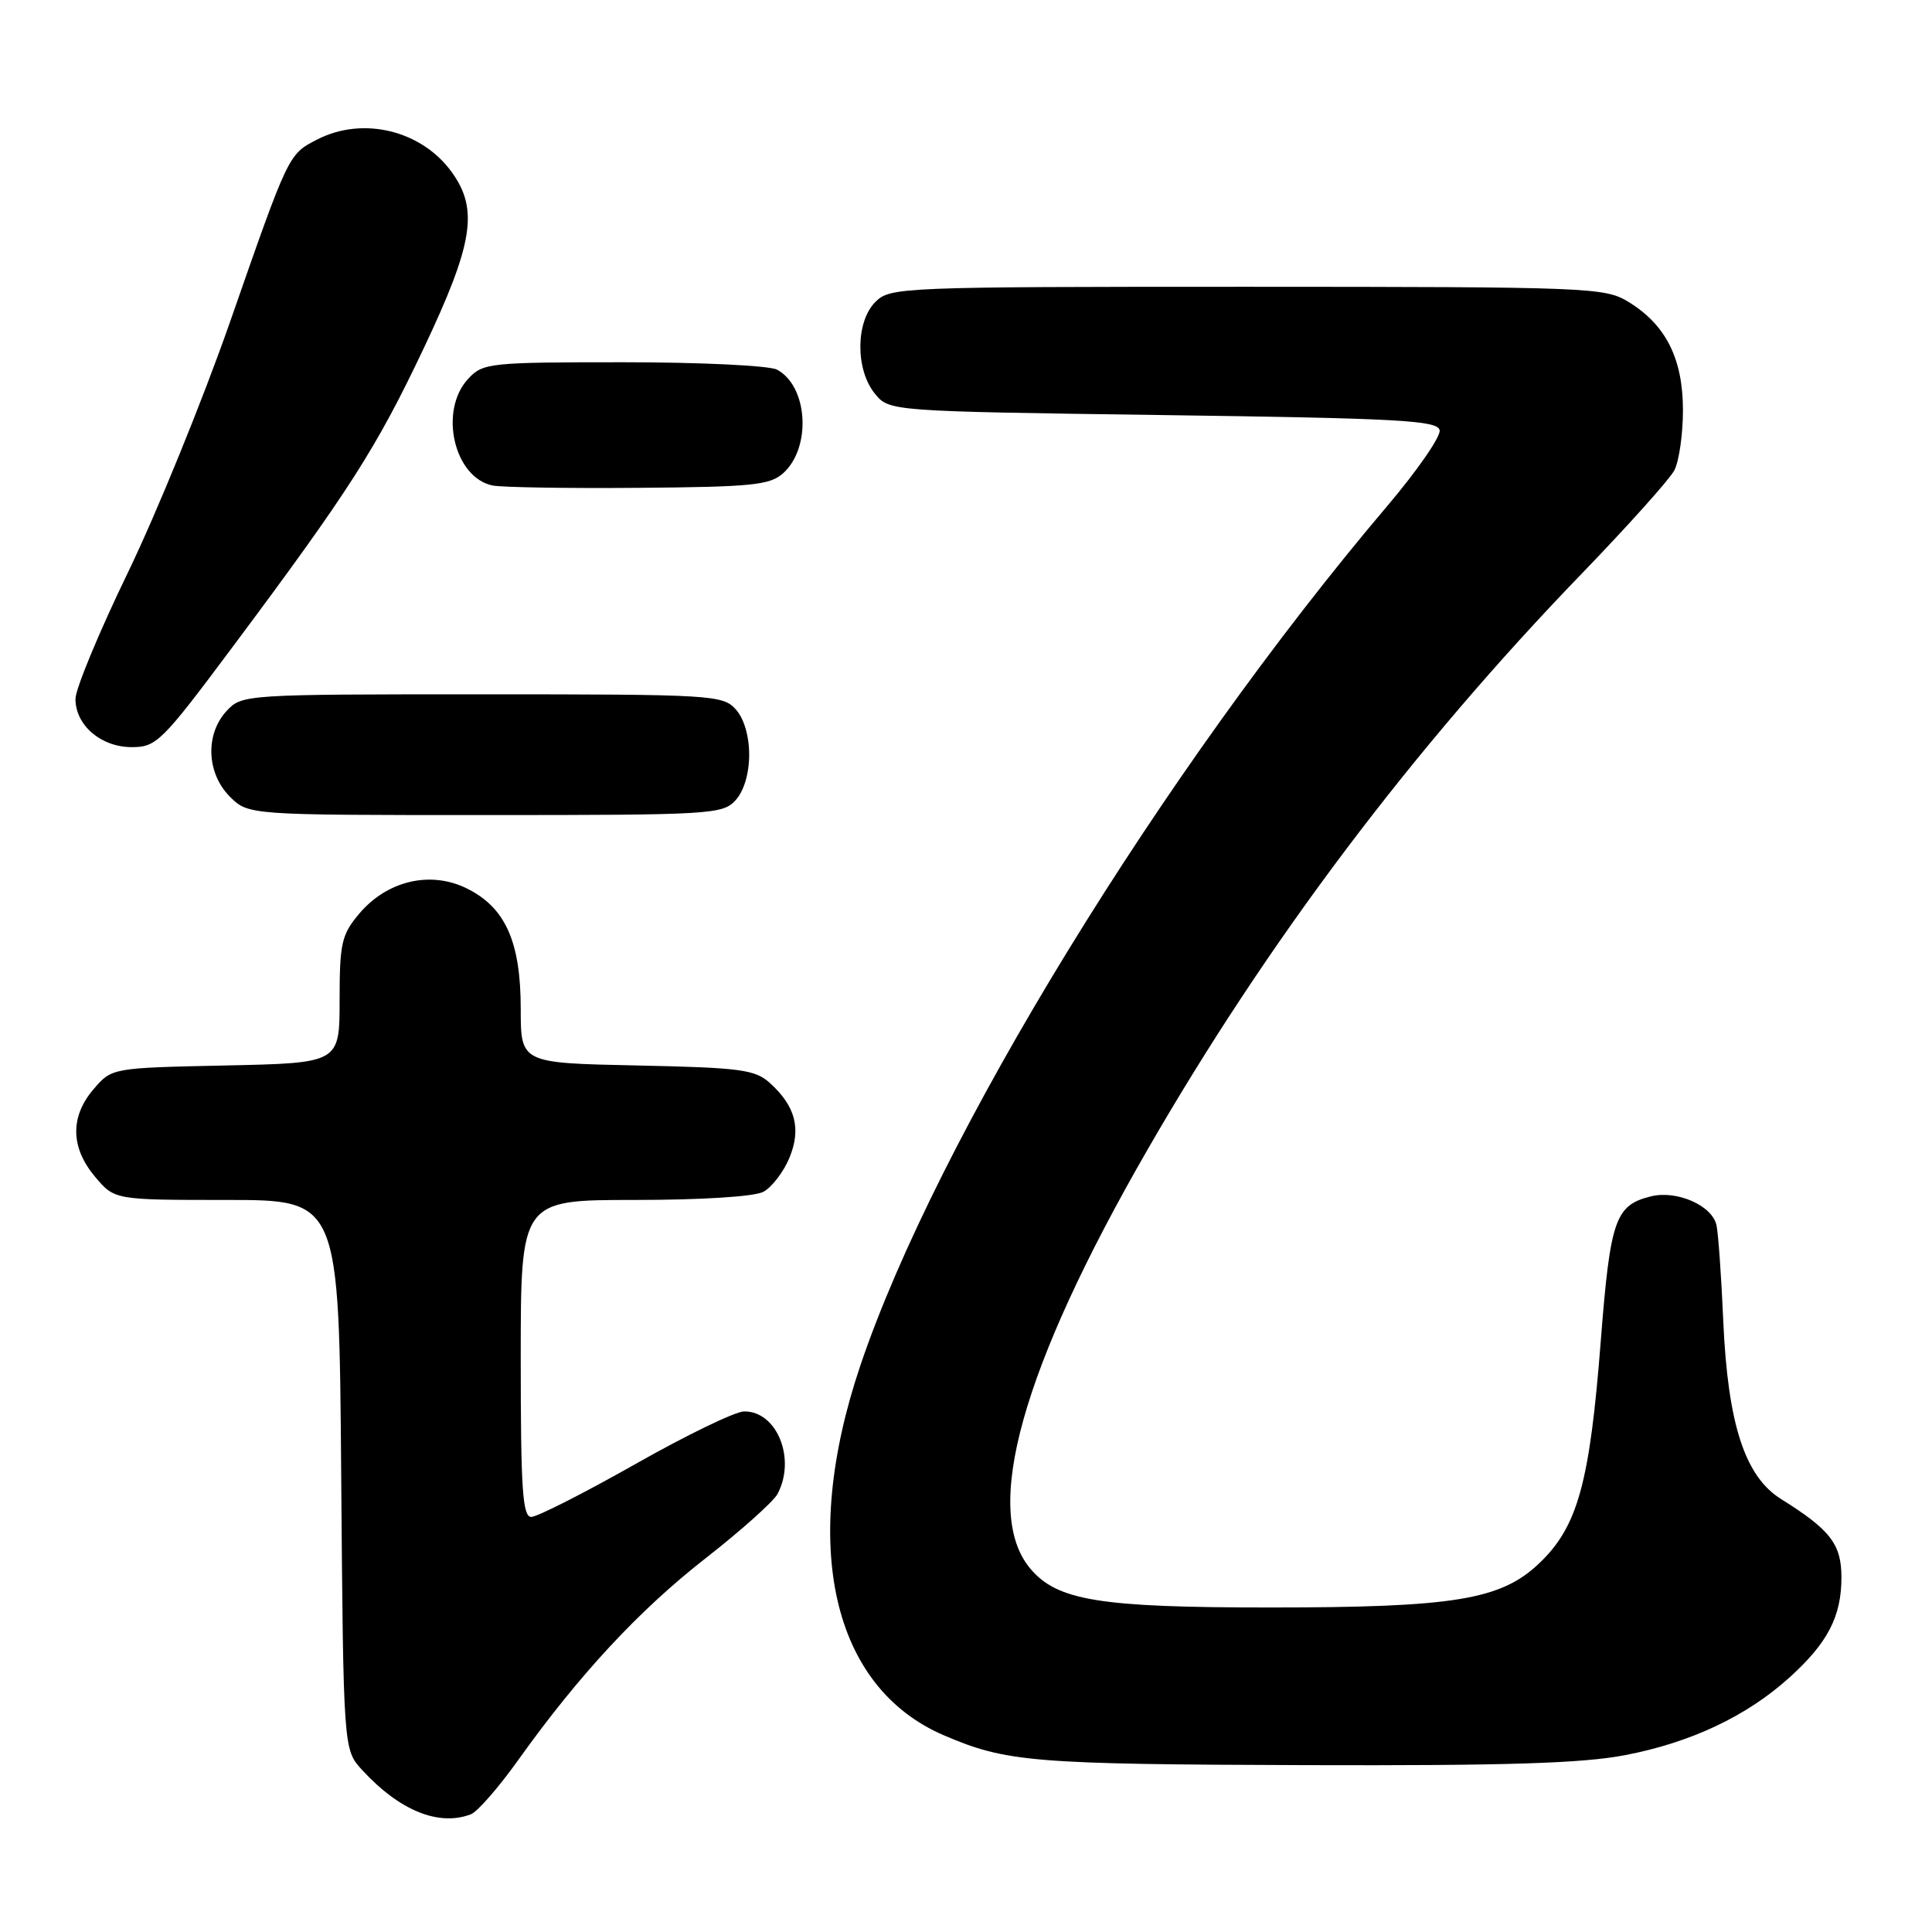 <?xml version="1.0" encoding="UTF-8" standalone="no"?>
<!DOCTYPE svg PUBLIC "-//W3C//DTD SVG 1.1//EN" "http://www.w3.org/Graphics/SVG/1.1/DTD/svg11.dtd" >
<svg xmlns="http://www.w3.org/2000/svg" xmlns:xlink="http://www.w3.org/1999/xlink" version="1.1" viewBox="0 0 256 256">
 <g >
 <path fill="currentColor"
d=" M 62.40 240.40 C 63.26 240.07 66.09 236.83 68.67 233.21 C 76.73 221.92 84.67 213.36 93.52 206.46 C 98.20 202.80 102.47 198.98 103.02 197.97 C 105.51 193.31 102.96 186.98 98.60 187.02 C 97.44 187.02 90.94 190.17 84.15 194.02 C 77.36 197.86 71.17 201.00 70.40 201.00 C 69.24 201.00 69.00 197.34 69.00 180.00 C 69.00 159.00 69.00 159.00 84.07 159.00 C 92.95 159.00 99.96 158.56 101.15 157.92 C 102.26 157.33 103.80 155.32 104.58 153.47 C 106.20 149.59 105.42 146.58 102.01 143.50 C 100.04 141.72 98.13 141.47 84.40 141.18 C 69.00 140.86 69.00 140.86 69.00 133.68 C 69.00 124.75 66.95 120.21 61.81 117.70 C 56.99 115.34 51.26 116.71 47.57 121.10 C 45.26 123.85 45.00 124.99 45.00 132.50 C 45.00 140.86 45.00 140.86 29.91 141.18 C 14.82 141.50 14.82 141.50 12.41 144.31 C 9.27 147.96 9.34 152.06 12.59 155.92 C 15.18 159.00 15.18 159.00 30.05 159.00 C 44.93 159.00 44.93 159.00 45.21 195.42 C 45.50 231.84 45.50 231.84 48.00 234.55 C 52.95 239.93 58.14 242.03 62.40 240.40 Z  M 215.31 232.57 C 224.04 230.90 231.43 227.41 237.10 222.29 C 242.18 217.70 244.00 214.20 244.00 209.01 C 244.00 204.61 242.53 202.71 236.00 198.63 C 231.20 195.64 228.94 188.67 228.34 175.00 C 228.09 169.22 227.69 163.54 227.45 162.38 C 226.92 159.75 222.19 157.66 218.73 158.53 C 214.02 159.71 213.37 161.59 212.11 177.69 C 210.65 196.51 209.05 202.29 203.97 207.13 C 198.88 211.99 192.71 213.00 168.22 213.00 C 145.69 213.00 140.09 212.09 136.52 207.85 C 130.09 200.20 135.38 181.28 152.01 152.41 C 167.97 124.70 187.21 99.17 209.60 76.00 C 215.71 69.67 221.23 63.52 221.86 62.32 C 222.49 61.11 223.00 57.51 223.00 54.32 C 222.99 47.51 220.73 43.02 215.76 39.99 C 212.63 38.09 210.63 38.01 165.25 38.00 C 119.33 38.00 117.94 38.06 116.00 40.00 C 113.37 42.63 113.33 48.95 115.91 52.14 C 117.82 54.50 117.82 54.50 154.15 55.00 C 185.49 55.43 190.51 55.71 190.76 57.01 C 190.92 57.84 187.81 62.34 183.85 67.01 C 154.03 102.17 124.08 151.02 113.98 181.00 C 105.98 204.75 110.23 223.55 125.05 229.93 C 133.34 233.49 136.76 233.78 173.16 233.89 C 199.48 233.97 209.63 233.66 215.31 232.57 Z  M 97.48 106.02 C 98.58 104.81 99.27 102.48 99.27 100.00 C 99.27 97.52 98.58 95.19 97.48 93.98 C 95.77 92.09 94.31 92.00 63.88 92.00 C 32.45 92.00 32.05 92.03 30.04 94.19 C 27.17 97.27 27.36 102.45 30.45 105.55 C 32.91 108.00 32.91 108.00 64.30 108.00 C 94.31 108.00 95.77 107.91 97.48 106.02 Z  M 30.80 85.75 C 46.27 65.03 49.88 59.38 56.15 46.14 C 62.68 32.35 63.42 27.80 59.92 22.89 C 55.92 17.27 48.08 15.35 41.98 18.51 C 38.21 20.46 38.25 20.37 30.50 42.60 C 26.87 52.99 20.77 67.96 16.95 75.86 C 13.13 83.75 10.00 91.29 10.00 92.61 C 10.00 96.10 13.38 99.00 17.46 99.00 C 20.73 99.00 21.44 98.29 30.80 85.75 Z  M 103.79 62.69 C 107.55 59.29 107.06 51.17 102.96 48.98 C 101.95 48.44 92.79 48.00 82.60 48.00 C 64.83 48.00 63.99 48.09 62.04 50.19 C 58.12 54.40 60.14 63.27 65.26 64.33 C 66.49 64.58 75.22 64.72 84.65 64.64 C 99.67 64.52 102.04 64.28 103.79 62.69 Z "/>
</g>
</svg>